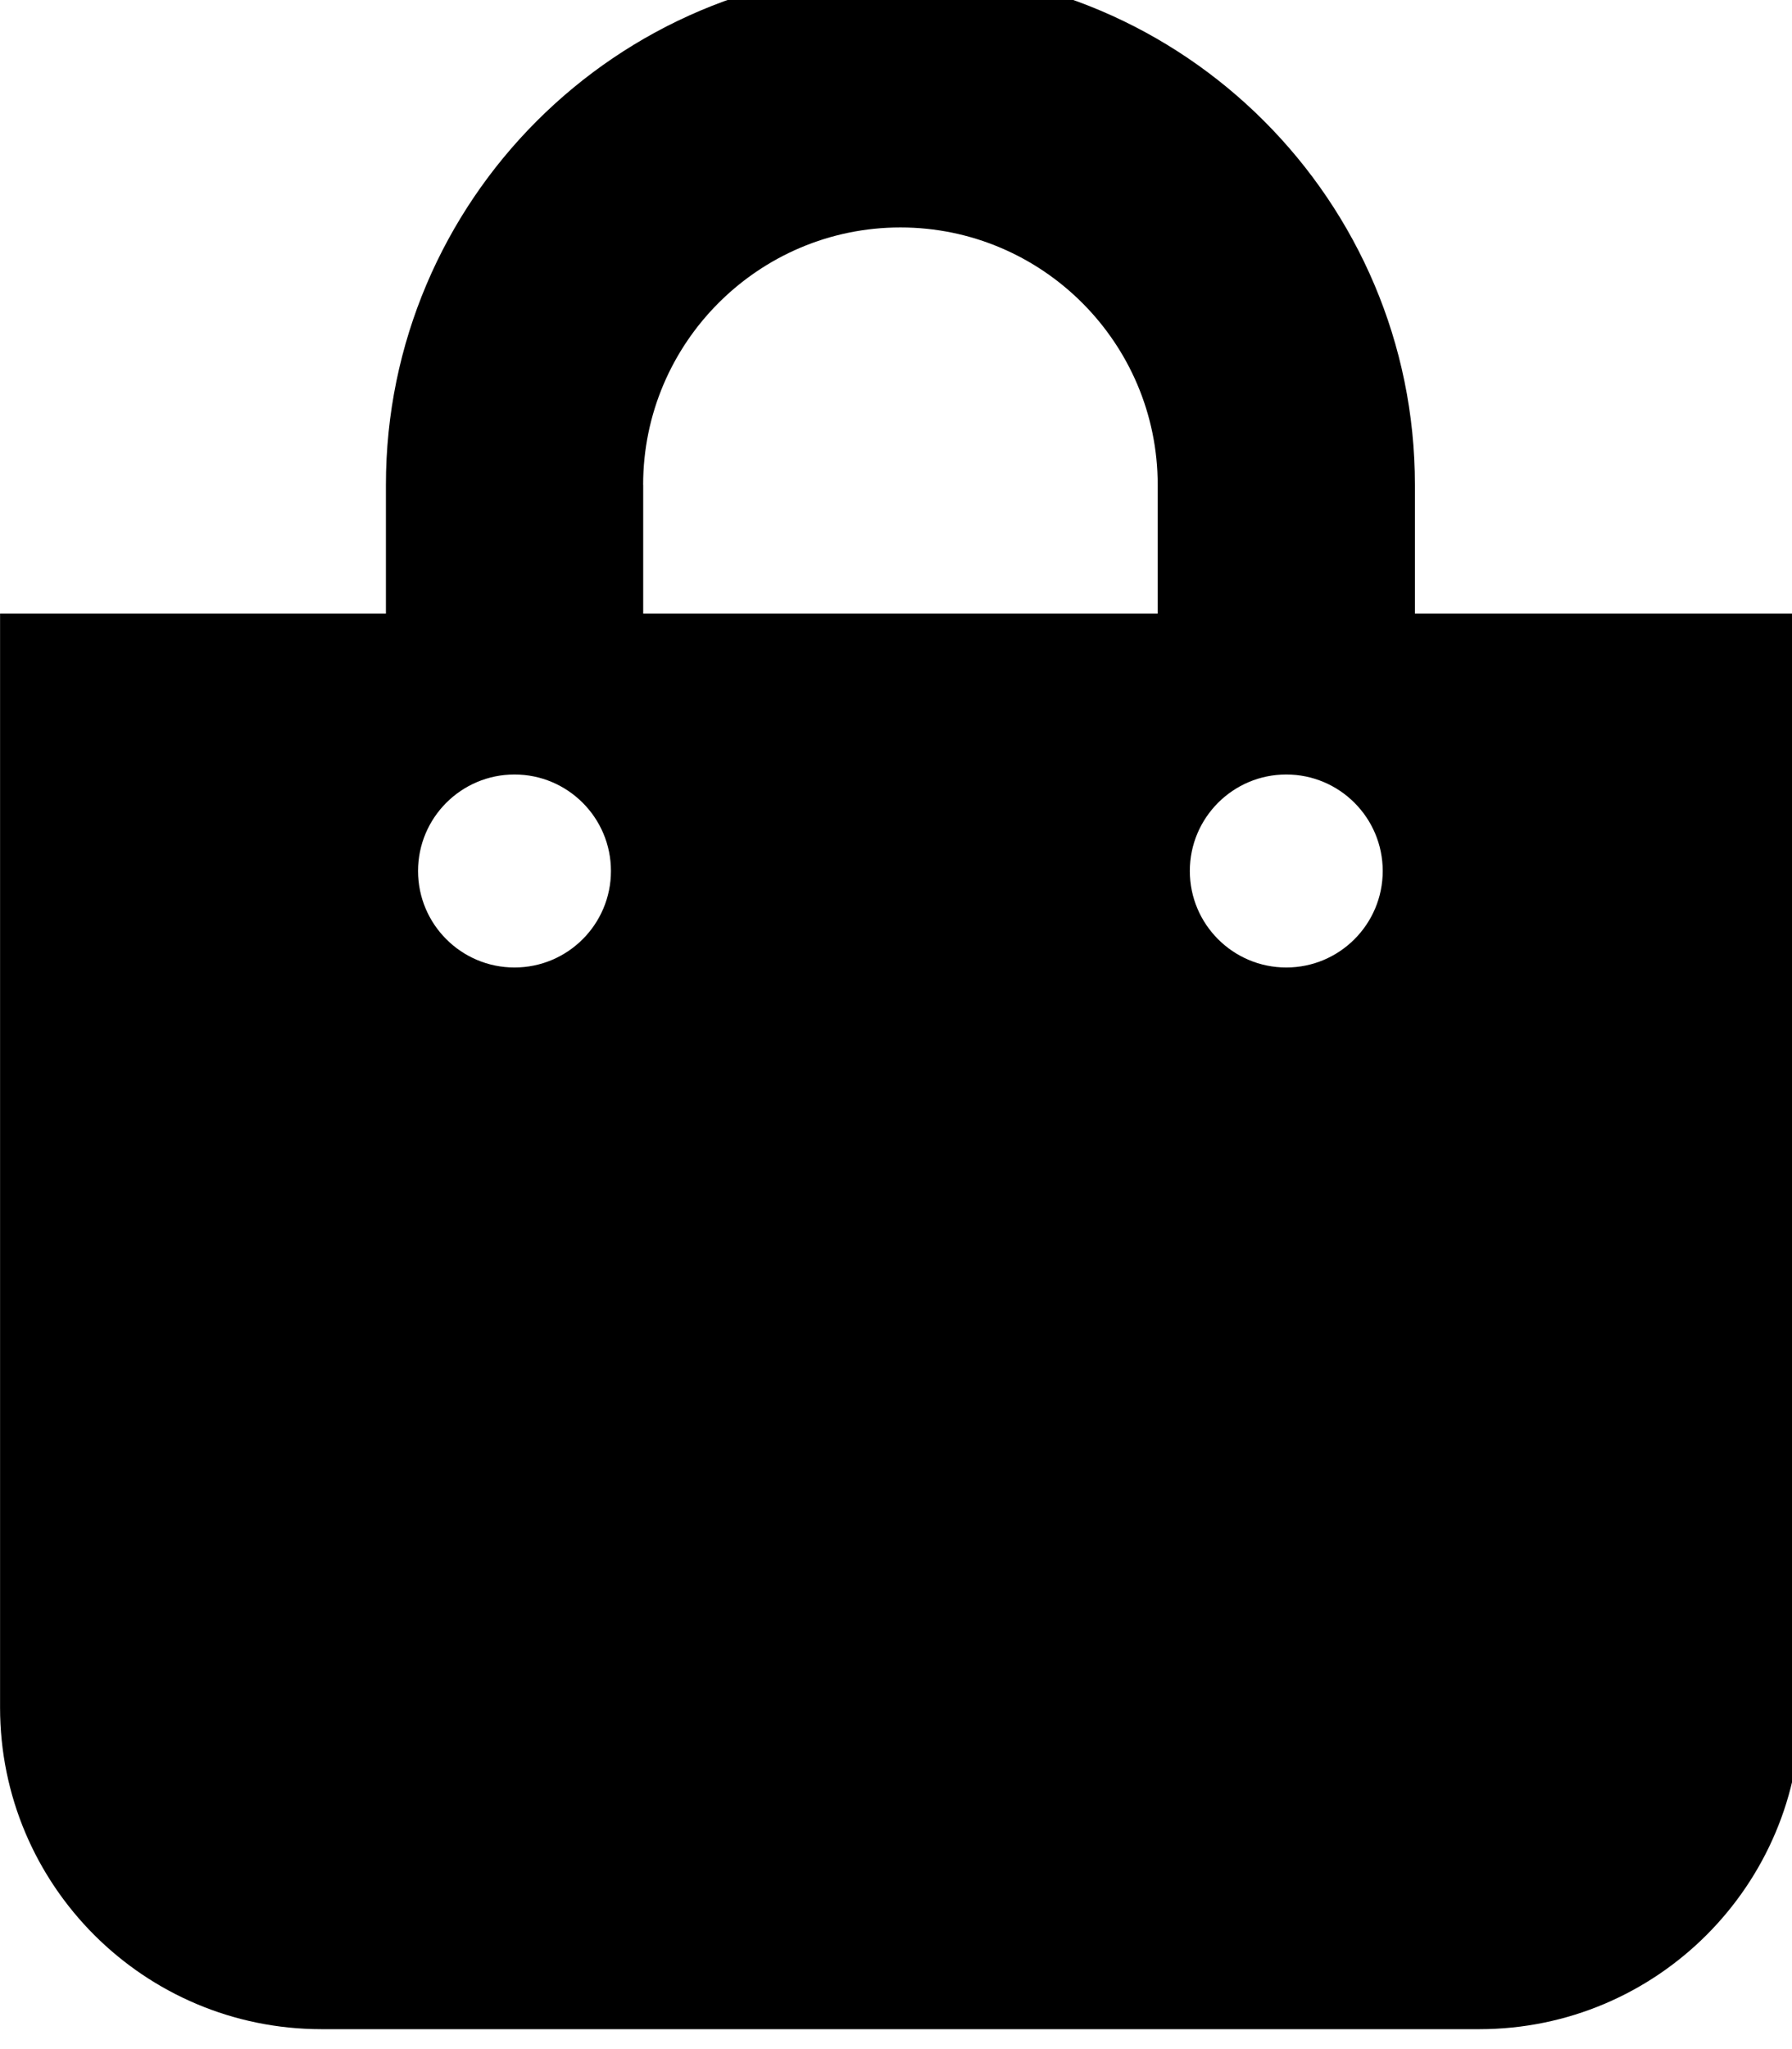 <!-- Generated by IcoMoon.io -->
<svg version="1.1" xmlns="http://www.w3.org/2000/svg" width="28" height="32" viewBox="0 0 28 32">
<title>shopping-bag</title>
<path d="M22.108 9.582v-2.010c0-4.433-3.606-8.039-8.039-8.039s-8.039 3.606-8.039 8.039v2.010h-6.029v17.083c0 2.775 2.249 5.024 5.024 5.024h18.088c2.775 0 5.024-2.25 5.024-5.024v-17.083h-6.029zM10.049 7.572c0-2.216 1.803-4.020 4.020-4.020s4.020 1.803 4.020 4.020v2.010h-8.039v-2.010zM20.098 15.109c-0.832 0-1.507-0.675-1.507-1.507s0.675-1.507 1.507-1.507 1.507 0.675 1.507 1.507-0.675 1.507-1.507 1.507zM8.039 15.109c-0.832 0-1.507-0.675-1.507-1.507s0.675-1.507 1.507-1.507 1.507 0.675 1.507 1.507-0.675 1.507-1.507 1.507z"></path>
</svg>
